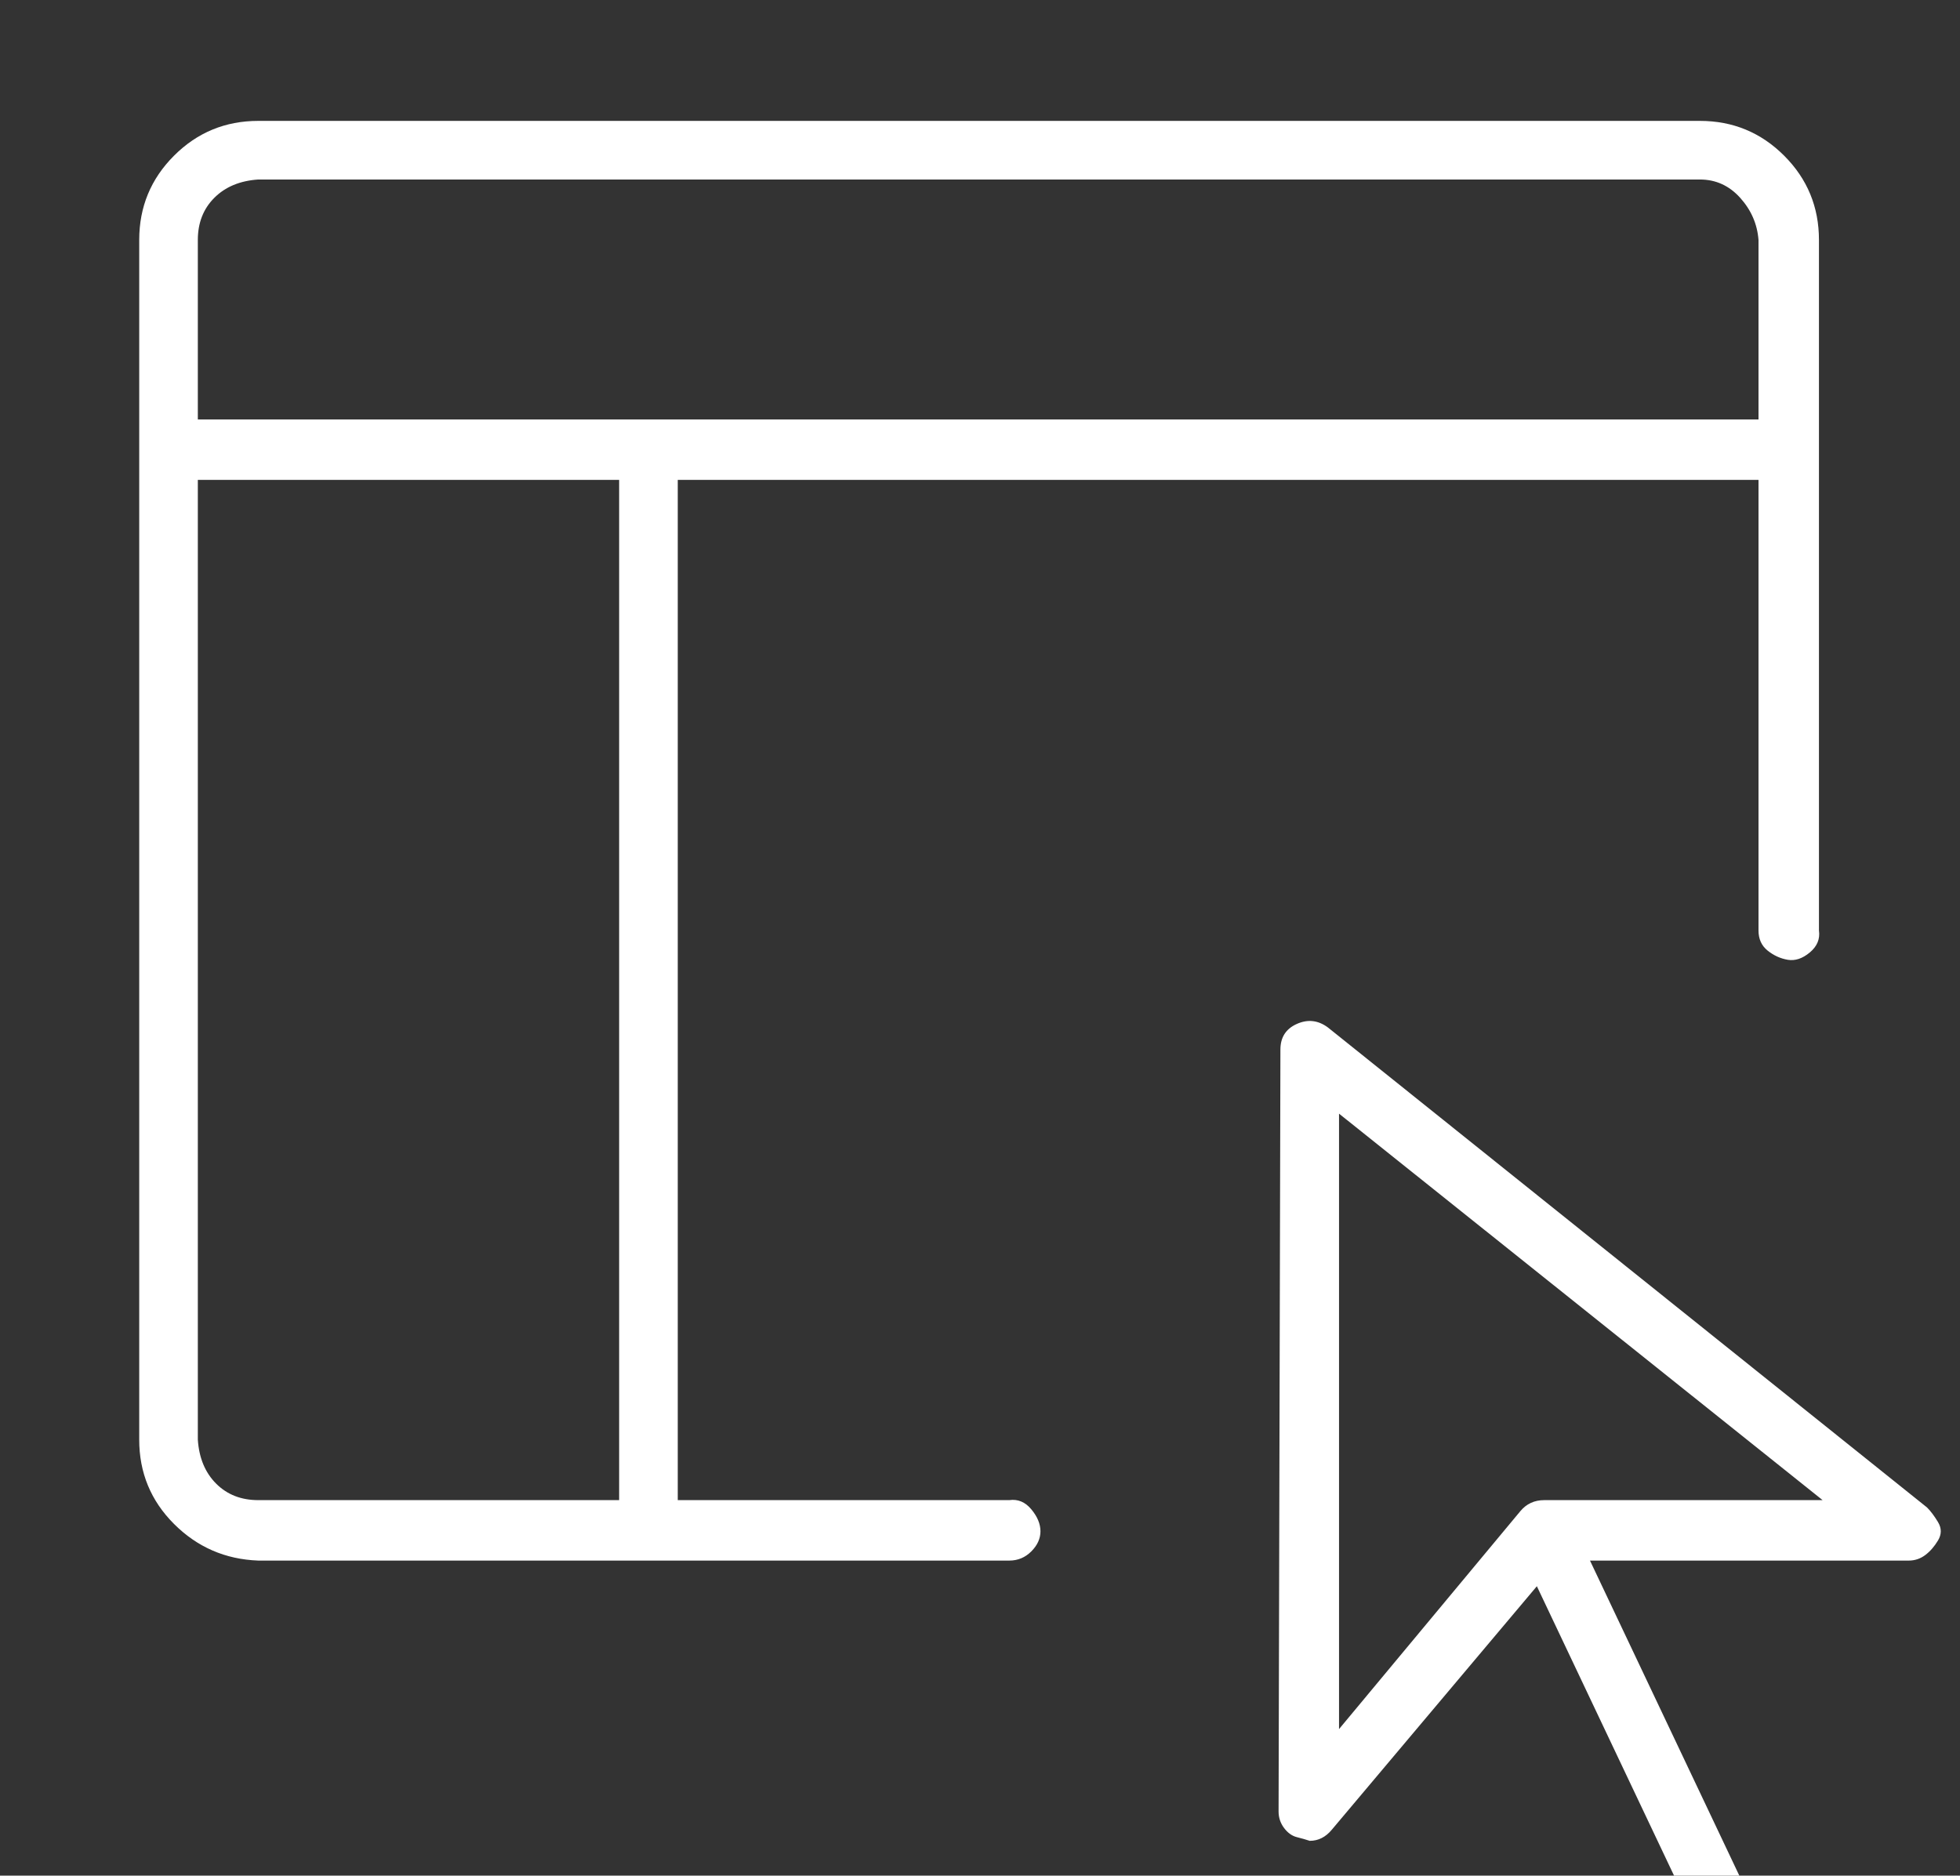 <?xml version="1.0" standalone="no"?>
<!DOCTYPE svg PUBLIC "-//W3C//DTD SVG 1.1//EN" "http://www.w3.org/Graphics/SVG/1.1/DTD/svg11.dtd" >
<svg xmlns="http://www.w3.org/2000/svg" xmlns:xlink="http://www.w3.org/1999/xlink" version="1.1" viewBox="-10 0 1070 1024">
   <rect x="-10" y="0" width="1070" height="1024" fill="#333333" stroke="none"/>
   <path fill="#ffffff"
d="M1042 823l-327 -262q-8 -6 -17 -2t-9 14l-1 416q0 5 3 9t7 5t7 2q7 0 12 -6l112 -133l82 173q3 6 9 8t12 0t9 -9t-1 -13l-82 -173h174q5 0 9 -3t7 -8t0 -10t-6 -8zM833 819q-8 0 -13 6l-99 119v-336l264 211h-152zM541 819h-181v-557h590v246q0 7 5 11t11 5t12 -4t5 -12
v-377q0 -27 -19 -46t-46 -19h-787q-27 0 -46 19t-19 46v655q0 27 19 46t46 20h410q7 0 12 -5t5 -11t-5 -12t-12 -5zM98 131q0 -14 9 -23t24 -10h787q13 0 22 10t10 23v98h-852v-98zM328 819h-197q-14 0 -23 -9t-10 -24v-524h230v557z" />
</svg>
